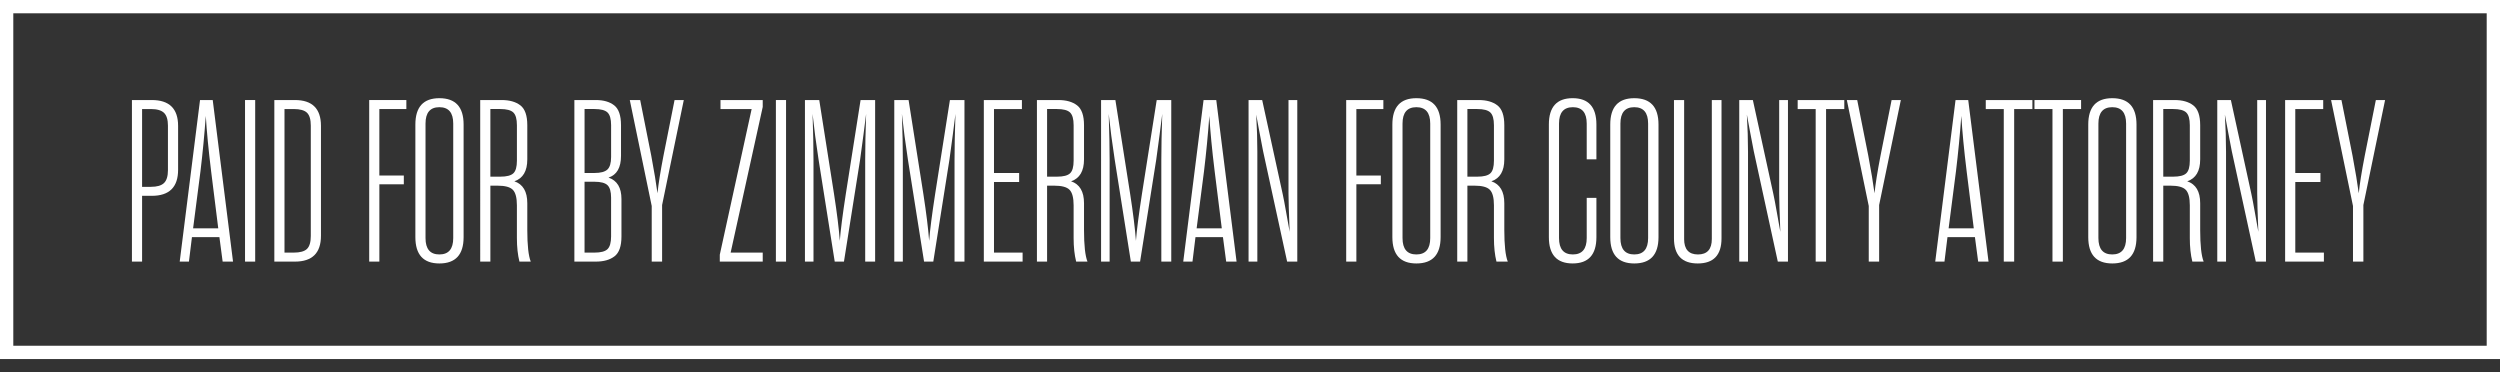 <?xml version="1.0" encoding="utf-8"?>
<!-- Generator: Adobe Illustrator 17.1.0, SVG Export Plug-In . SVG Version: 6.00 Build 0)  -->
<!DOCTYPE svg PUBLIC "-//W3C//DTD SVG 1.1//EN" "http://www.w3.org/Graphics/SVG/1.1/DTD/svg11.dtd">
<svg version="1.1" id="Layer_1" xmlns="http://www.w3.org/2000/svg" xmlns:xlink="http://www.w3.org/1999/xlink" x="0px" y="0px"
	 viewBox="0 0 188 28" enable-background="new 0 0 188 28" xml:space="preserve">
<rect x="0" y="0" width="188" height="28" fill="#333333" stroke="none"/>
<g>
	<g>
		<path fill="#FFFFFF" d="M10.685,14.725v4.947H9.921V7.523h1.493c1.319,0,1.979,0.648,1.979,1.944v3.298
			c0,1.308-0.659,1.961-1.979,1.961H10.685z M11.345,8.2h-0.66v5.85h0.66c0.462,0,0.792-0.096,0.989-0.287s0.295-0.512,0.295-0.963
			V9.45c0-0.452-0.098-0.772-0.295-0.963S11.807,8.2,11.345,8.2z"/>
		<path fill="#FFFFFF" d="M16.743,19.673l-0.243-1.84h-2.066l-0.226,1.84h-0.694l1.528-12.15h0.955l1.527,12.15H16.743z
			 M15.077,12.868l-0.556,4.305h1.892l-0.538-4.305c-0.197-1.608-0.33-2.991-0.399-4.148C15.372,10.143,15.238,11.527,15.077,12.868
			z"/>
		<path fill="#FFFFFF" d="M18.426,19.673V7.523h0.764v12.15H18.426z"/>
		<path fill="#FFFFFF" d="M20.63,19.673V7.523h1.545c1.307,0,1.961,0.648,1.961,1.944v8.262c0,1.297-0.654,1.944-1.961,1.944H20.63z
			 M22.088,8.2h-0.694v10.796h0.694c0.474,0,0.807-0.093,0.998-0.278c0.191-0.185,0.286-0.509,0.286-0.972V9.45
			c0-0.463-0.095-0.787-0.286-0.972S22.562,8.2,22.088,8.2z"/>
		<path fill="#FFFFFF" d="M28.528,13.858v5.814h-0.764V7.523h2.794V8.2h-2.031v4.999h1.84v0.66H28.528z"/>
		<path fill="#FFFFFF" d="M31.236,17.833v-8.47c0-1.319,0.602-1.979,1.805-1.979c1.215,0,1.822,0.66,1.822,1.979v8.47
			c0,1.319-0.607,1.979-1.822,1.979C31.837,19.811,31.236,19.152,31.236,17.833z M31.999,17.902c0,0.822,0.347,1.232,1.042,1.232
			s1.042-0.41,1.042-1.232V9.293c0-0.822-0.347-1.232-1.042-1.232s-1.042,0.411-1.042,1.232V17.902z"/>
		<path fill="#FFFFFF" d="M37.414,13.962h-0.538v5.71h-0.764V7.523h1.614c0.59,0,1.059,0.133,1.406,0.399
			c0.347,0.267,0.521,0.764,0.521,1.493v2.569c0,0.88-0.324,1.43-0.972,1.649c0.648,0.22,0.972,0.77,0.972,1.649v2.014
			c0,1.146,0.086,1.938,0.26,2.378h-0.851c-0.127-0.509-0.191-1.1-0.191-1.771v-2.465c0-0.566-0.102-0.955-0.304-1.163
			C38.366,14.066,37.981,13.962,37.414,13.962z M36.876,13.285h0.747c0.474,0,0.801-0.084,0.98-0.252
			c0.179-0.167,0.269-0.483,0.269-0.946V9.414c0-0.462-0.09-0.781-0.269-0.955c-0.18-0.173-0.506-0.26-0.98-0.26h-0.747V13.285z"/>
		<path fill="#FFFFFF" d="M43.194,7.523h1.614c0.579,0,1.039,0.133,1.38,0.399c0.341,0.267,0.512,0.764,0.512,1.493v2.309
			c0,0.88-0.312,1.423-0.938,1.632c0.648,0.22,0.972,0.758,0.972,1.614v2.812c0,0.729-0.174,1.227-0.521,1.492
			c-0.347,0.267-0.815,0.399-1.406,0.399h-1.614V7.523z M43.958,13.008h0.747c0.462,0,0.787-0.087,0.972-0.26
			c0.185-0.174,0.278-0.486,0.278-0.938V9.414c0-0.462-0.09-0.781-0.269-0.955c-0.18-0.173-0.506-0.26-0.98-0.26h-0.747V13.008z
			 M44.705,13.667h-0.747v5.329h0.747c0.474,0,0.801-0.087,0.98-0.261c0.179-0.174,0.269-0.491,0.269-0.954v-2.916
			c0-0.451-0.09-0.764-0.269-0.938C45.505,13.754,45.179,13.667,44.705,13.667z"/>
		<path fill="#FFFFFF" d="M49.894,11.706l0.833-4.183h0.694L49.79,15.42v4.253h-0.781V15.49L47.36,7.523h0.781l0.833,4.183
			c0.22,1.18,0.376,2.124,0.469,2.829C49.512,13.841,49.663,12.898,49.894,11.706z"/>
		<path fill="#FFFFFF" d="M54.181,8.2V7.523h3.176v0.521l-2.413,10.953h2.413v0.677h-3.229v-0.521L56.524,8.2H54.181z"/>
		<path fill="#FFFFFF" d="M58.347,19.673V7.523h0.764v12.15H58.347z"/>
		<path fill="#FFFFFF" d="M63.154,18.11c0.058-0.774,0.208-1.949,0.451-3.522l1.111-7.065h1.094v12.15h-0.747v-7.637
			c0-0.949,0.023-2.106,0.07-3.471c-0.116,0.949-0.267,2.094-0.452,3.437l-1.215,7.672h-0.694l-1.215-7.672
			c-0.186-1.203-0.336-2.349-0.451-3.437c0.046,1.365,0.069,2.522,0.069,3.471v7.637h-0.643V7.523h1.076l1.111,7.065
			C62.94,16.011,63.085,17.185,63.154,18.11z"/>
		<path fill="#FFFFFF" d="M69.872,18.11c0.058-0.774,0.208-1.949,0.451-3.522l1.111-7.065h1.094v12.15h-0.747v-7.637
			c0-0.949,0.023-2.106,0.07-3.471c-0.116,0.949-0.267,2.094-0.452,3.437l-1.215,7.672H69.49l-1.215-7.672
			c-0.186-1.203-0.336-2.349-0.451-3.437c0.046,1.365,0.069,2.522,0.069,3.471v7.637H67.25V7.523h1.076l1.111,7.065
			C69.657,16.011,69.802,17.185,69.872,18.11z"/>
		<path fill="#FFFFFF" d="M74.748,13.684v5.312h2.152v0.677h-2.916V7.523h2.864V8.2h-2.1v4.808h1.892v0.677H74.748z"/>
		<path fill="#FFFFFF" d="M79.279,13.962h-0.538v5.71h-0.764V7.523h1.614c0.59,0,1.059,0.133,1.406,0.399
			c0.347,0.267,0.521,0.764,0.521,1.493v2.569c0,0.88-0.324,1.43-0.972,1.649c0.648,0.22,0.972,0.77,0.972,1.649v2.014
			c0,1.146,0.086,1.938,0.26,2.378h-0.851c-0.127-0.509-0.191-1.1-0.191-1.771v-2.465c0-0.566-0.102-0.955-0.304-1.163
			C80.23,14.066,79.846,13.962,79.279,13.962z M78.741,13.285h0.747c0.474,0,0.801-0.084,0.98-0.252
			c0.179-0.167,0.269-0.483,0.269-0.946V9.414c0-0.462-0.09-0.781-0.269-0.955c-0.18-0.173-0.506-0.26-0.98-0.26h-0.747V13.285z"/>
		<path fill="#FFFFFF" d="M85.423,18.11c0.058-0.774,0.208-1.949,0.451-3.522l1.111-7.065h1.094v12.15h-0.747v-7.637
			c0-0.949,0.023-2.106,0.07-3.471c-0.116,0.949-0.267,2.094-0.452,3.437l-1.215,7.672h-0.694l-1.215-7.672
			c-0.186-1.203-0.336-2.349-0.451-3.437c0.046,1.365,0.069,2.522,0.069,3.471v7.637h-0.643V7.523h1.076l1.111,7.065
			C85.209,16.011,85.354,17.185,85.423,18.11z"/>
		<path fill="#FFFFFF" d="M92.209,19.673l-0.243-1.84h-2.066l-0.226,1.84h-0.694l1.528-12.15h0.955l1.527,12.15H92.209z
			 M90.543,12.868l-0.556,4.305h1.892l-0.538-4.305c-0.197-1.608-0.33-2.991-0.399-4.148C90.838,10.143,90.705,11.527,90.543,12.868
			z"/>
		<path fill="#FFFFFF" d="M96.896,7.523h0.66v12.15h-0.764l-1.806-8.297c-0.058-0.266-0.147-0.734-0.269-1.406
			c-0.122-0.671-0.206-1.122-0.251-1.354c0.058,0.984,0.086,1.921,0.086,2.812v8.245h-0.66V7.523h1.024l1.545,7.082
			c0.058,0.255,0.147,0.729,0.269,1.424c0.122,0.693,0.206,1.162,0.252,1.405c-0.058-1.446-0.087-2.4-0.087-2.863V7.523z"/>
		<path fill="#FFFFFF" d="M101.999,13.858v5.814h-0.765V7.523h2.795V8.2h-2.03v4.999h1.84v0.66H101.999z"/>
		<path fill="#FFFFFF" d="M104.706,17.833v-8.47c0-1.319,0.602-1.979,1.805-1.979c1.216,0,1.823,0.66,1.823,1.979v8.47
			c0,1.319-0.607,1.979-1.823,1.979C105.308,19.811,104.706,19.152,104.706,17.833z M105.47,17.902c0,0.822,0.348,1.232,1.041,1.232
			c0.694,0,1.042-0.41,1.042-1.232V9.293c0-0.822-0.348-1.232-1.042-1.232c-0.693,0-1.041,0.411-1.041,1.232V17.902z"/>
		<path fill="#FFFFFF" d="M110.886,13.962h-0.538v5.71h-0.765V7.523h1.614c0.591,0,1.06,0.133,1.406,0.399
			c0.348,0.267,0.521,0.764,0.521,1.493v2.569c0,0.88-0.324,1.43-0.972,1.649c0.647,0.22,0.972,0.77,0.972,1.649v2.014
			c0,1.146,0.087,1.938,0.261,2.378h-0.851c-0.127-0.509-0.19-1.1-0.19-1.771v-2.465c0-0.566-0.102-0.955-0.305-1.163
			C111.837,14.066,111.453,13.962,110.886,13.962z M110.348,13.285h0.746c0.475,0,0.801-0.084,0.98-0.252
			c0.18-0.167,0.27-0.483,0.27-0.946V9.414c0-0.462-0.09-0.781-0.27-0.955c-0.18-0.173-0.506-0.26-0.98-0.26h-0.746V13.285z"/>
		<path fill="#FFFFFF" d="M117.238,17.902c0,0.822,0.348,1.232,1.041,1.232c0.694,0,1.042-0.41,1.042-1.232v-3.021h0.729v2.951
			c0,1.319-0.596,1.979-1.787,1.979c-1.192,0-1.788-0.659-1.788-1.979v-8.47c0-1.319,0.596-1.979,1.788-1.979
			c1.191,0,1.787,0.66,1.787,1.979v2.621h-0.729v-2.69c0-0.822-0.348-1.232-1.042-1.232c-0.693,0-1.041,0.411-1.041,1.232V17.902z"
			/>
		<path fill="#FFFFFF" d="M121.091,17.833v-8.47c0-1.319,0.602-1.979,1.805-1.979c1.216,0,1.823,0.66,1.823,1.979v8.47
			c0,1.319-0.607,1.979-1.823,1.979C121.693,19.811,121.091,19.152,121.091,17.833z M121.855,17.902
			c0,0.822,0.348,1.232,1.041,1.232c0.694,0,1.042-0.41,1.042-1.232V9.293c0-0.822-0.348-1.232-1.042-1.232
			c-0.693,0-1.041,0.411-1.041,1.232V17.902z"/>
		<path fill="#FFFFFF" d="M126.646,17.972c0,0.775,0.347,1.163,1.041,1.163c0.694,0,1.042-0.388,1.042-1.163V7.523h0.729V17.92
			c0,1.262-0.596,1.892-1.788,1.892c-1.191,0-1.787-0.63-1.787-1.892V7.523h0.764V17.972z"/>
		<path fill="#FFFFFF" d="M133.796,7.523h0.659v12.15h-0.764l-1.806-8.297c-0.058-0.266-0.147-0.734-0.269-1.406
			c-0.121-0.671-0.206-1.122-0.252-1.354c0.058,0.984,0.087,1.921,0.087,2.812v8.245h-0.659V7.523h1.023l1.545,7.082
			c0.058,0.255,0.147,0.729,0.27,1.424c0.121,0.693,0.205,1.162,0.251,1.405c-0.058-1.446-0.086-2.4-0.086-2.863V7.523z"/>
		<path fill="#FFFFFF" d="M138.691,7.523V8.2h-1.371v11.473h-0.781V8.2h-1.354V7.523H138.691z"/>
		<path fill="#FFFFFF" d="M141.415,11.706l0.834-4.183h0.694l-1.632,7.897v4.253h-0.781V15.49l-1.648-7.967h0.78l0.833,4.183
			c0.22,1.18,0.376,2.124,0.469,2.829C141.034,13.841,141.184,12.898,141.415,11.706z"/>
		<path fill="#FFFFFF" d="M148.758,19.673l-0.243-1.84h-2.065l-0.226,1.84h-0.694l1.527-12.15h0.954l1.527,12.15H148.758z
			 M147.091,12.868l-0.555,4.305h1.892l-0.538-4.305c-0.197-1.608-0.33-2.991-0.399-4.148
			C147.387,10.143,147.253,11.527,147.091,12.868z"/>
		<path fill="#FFFFFF" d="M152.836,7.523V8.2h-1.371v11.473h-0.781V8.2h-1.354V7.523H152.836z"/>
		<path fill="#FFFFFF" d="M156.498,7.523V8.2h-1.371v11.473h-0.781V8.2h-1.354V7.523H156.498z"/>
		<path fill="#FFFFFF" d="M157.037,17.833v-8.47c0-1.319,0.602-1.979,1.805-1.979c1.216,0,1.823,0.66,1.823,1.979v8.47
			c0,1.319-0.607,1.979-1.823,1.979C157.638,19.811,157.037,19.152,157.037,17.833z M157.8,17.902c0,0.822,0.348,1.232,1.041,1.232
			c0.694,0,1.042-0.41,1.042-1.232V9.293c0-0.822-0.348-1.232-1.042-1.232c-0.693,0-1.041,0.411-1.041,1.232V17.902z"/>
		<path fill="#FFFFFF" d="M163.216,13.962h-0.538v5.71h-0.765V7.523h1.614c0.591,0,1.06,0.133,1.406,0.399
			c0.348,0.267,0.521,0.764,0.521,1.493v2.569c0,0.88-0.324,1.43-0.972,1.649c0.647,0.22,0.972,0.77,0.972,1.649v2.014
			c0,1.146,0.087,1.938,0.261,2.378h-0.851c-0.127-0.509-0.19-1.1-0.19-1.771v-2.465c0-0.566-0.102-0.955-0.305-1.163
			C164.167,14.066,163.783,13.962,163.216,13.962z M162.678,13.285h0.746c0.475,0,0.801-0.084,0.98-0.252
			c0.18-0.167,0.27-0.483,0.27-0.946V9.414c0-0.462-0.09-0.781-0.27-0.955c-0.18-0.173-0.506-0.26-0.98-0.26h-0.746V13.285z"/>
		<path fill="#FFFFFF" d="M169.743,7.523h0.659v12.15h-0.764l-1.806-8.297c-0.058-0.266-0.147-0.734-0.269-1.406
			c-0.121-0.671-0.206-1.122-0.252-1.354c0.058,0.984,0.087,1.921,0.087,2.812v8.245h-0.659V7.523h1.023l1.545,7.082
			c0.058,0.255,0.147,0.729,0.27,1.424c0.121,0.693,0.205,1.162,0.251,1.405c-0.058-1.446-0.086-2.4-0.086-2.863V7.523z"/>
		<path fill="#FFFFFF" d="M172.606,13.684v5.312h2.151v0.677h-2.916V7.523h2.864V8.2h-2.1v4.808h1.892v0.677H172.606z"/>
		<path fill="#FFFFFF" d="M177.83,11.706l0.834-4.183h0.694l-1.632,7.897v4.253h-0.781V15.49l-1.648-7.967h0.78l0.833,4.183
			c0.22,1.18,0.376,2.124,0.469,2.829C177.448,13.841,177.598,12.898,177.83,11.706z"/>
	</g>
	<rect x="0.5" y="0.5" fill="none" stroke="#FFFFFF" stroke-miterlimit="10" width="187" height="26"/>
</g>
</svg>
